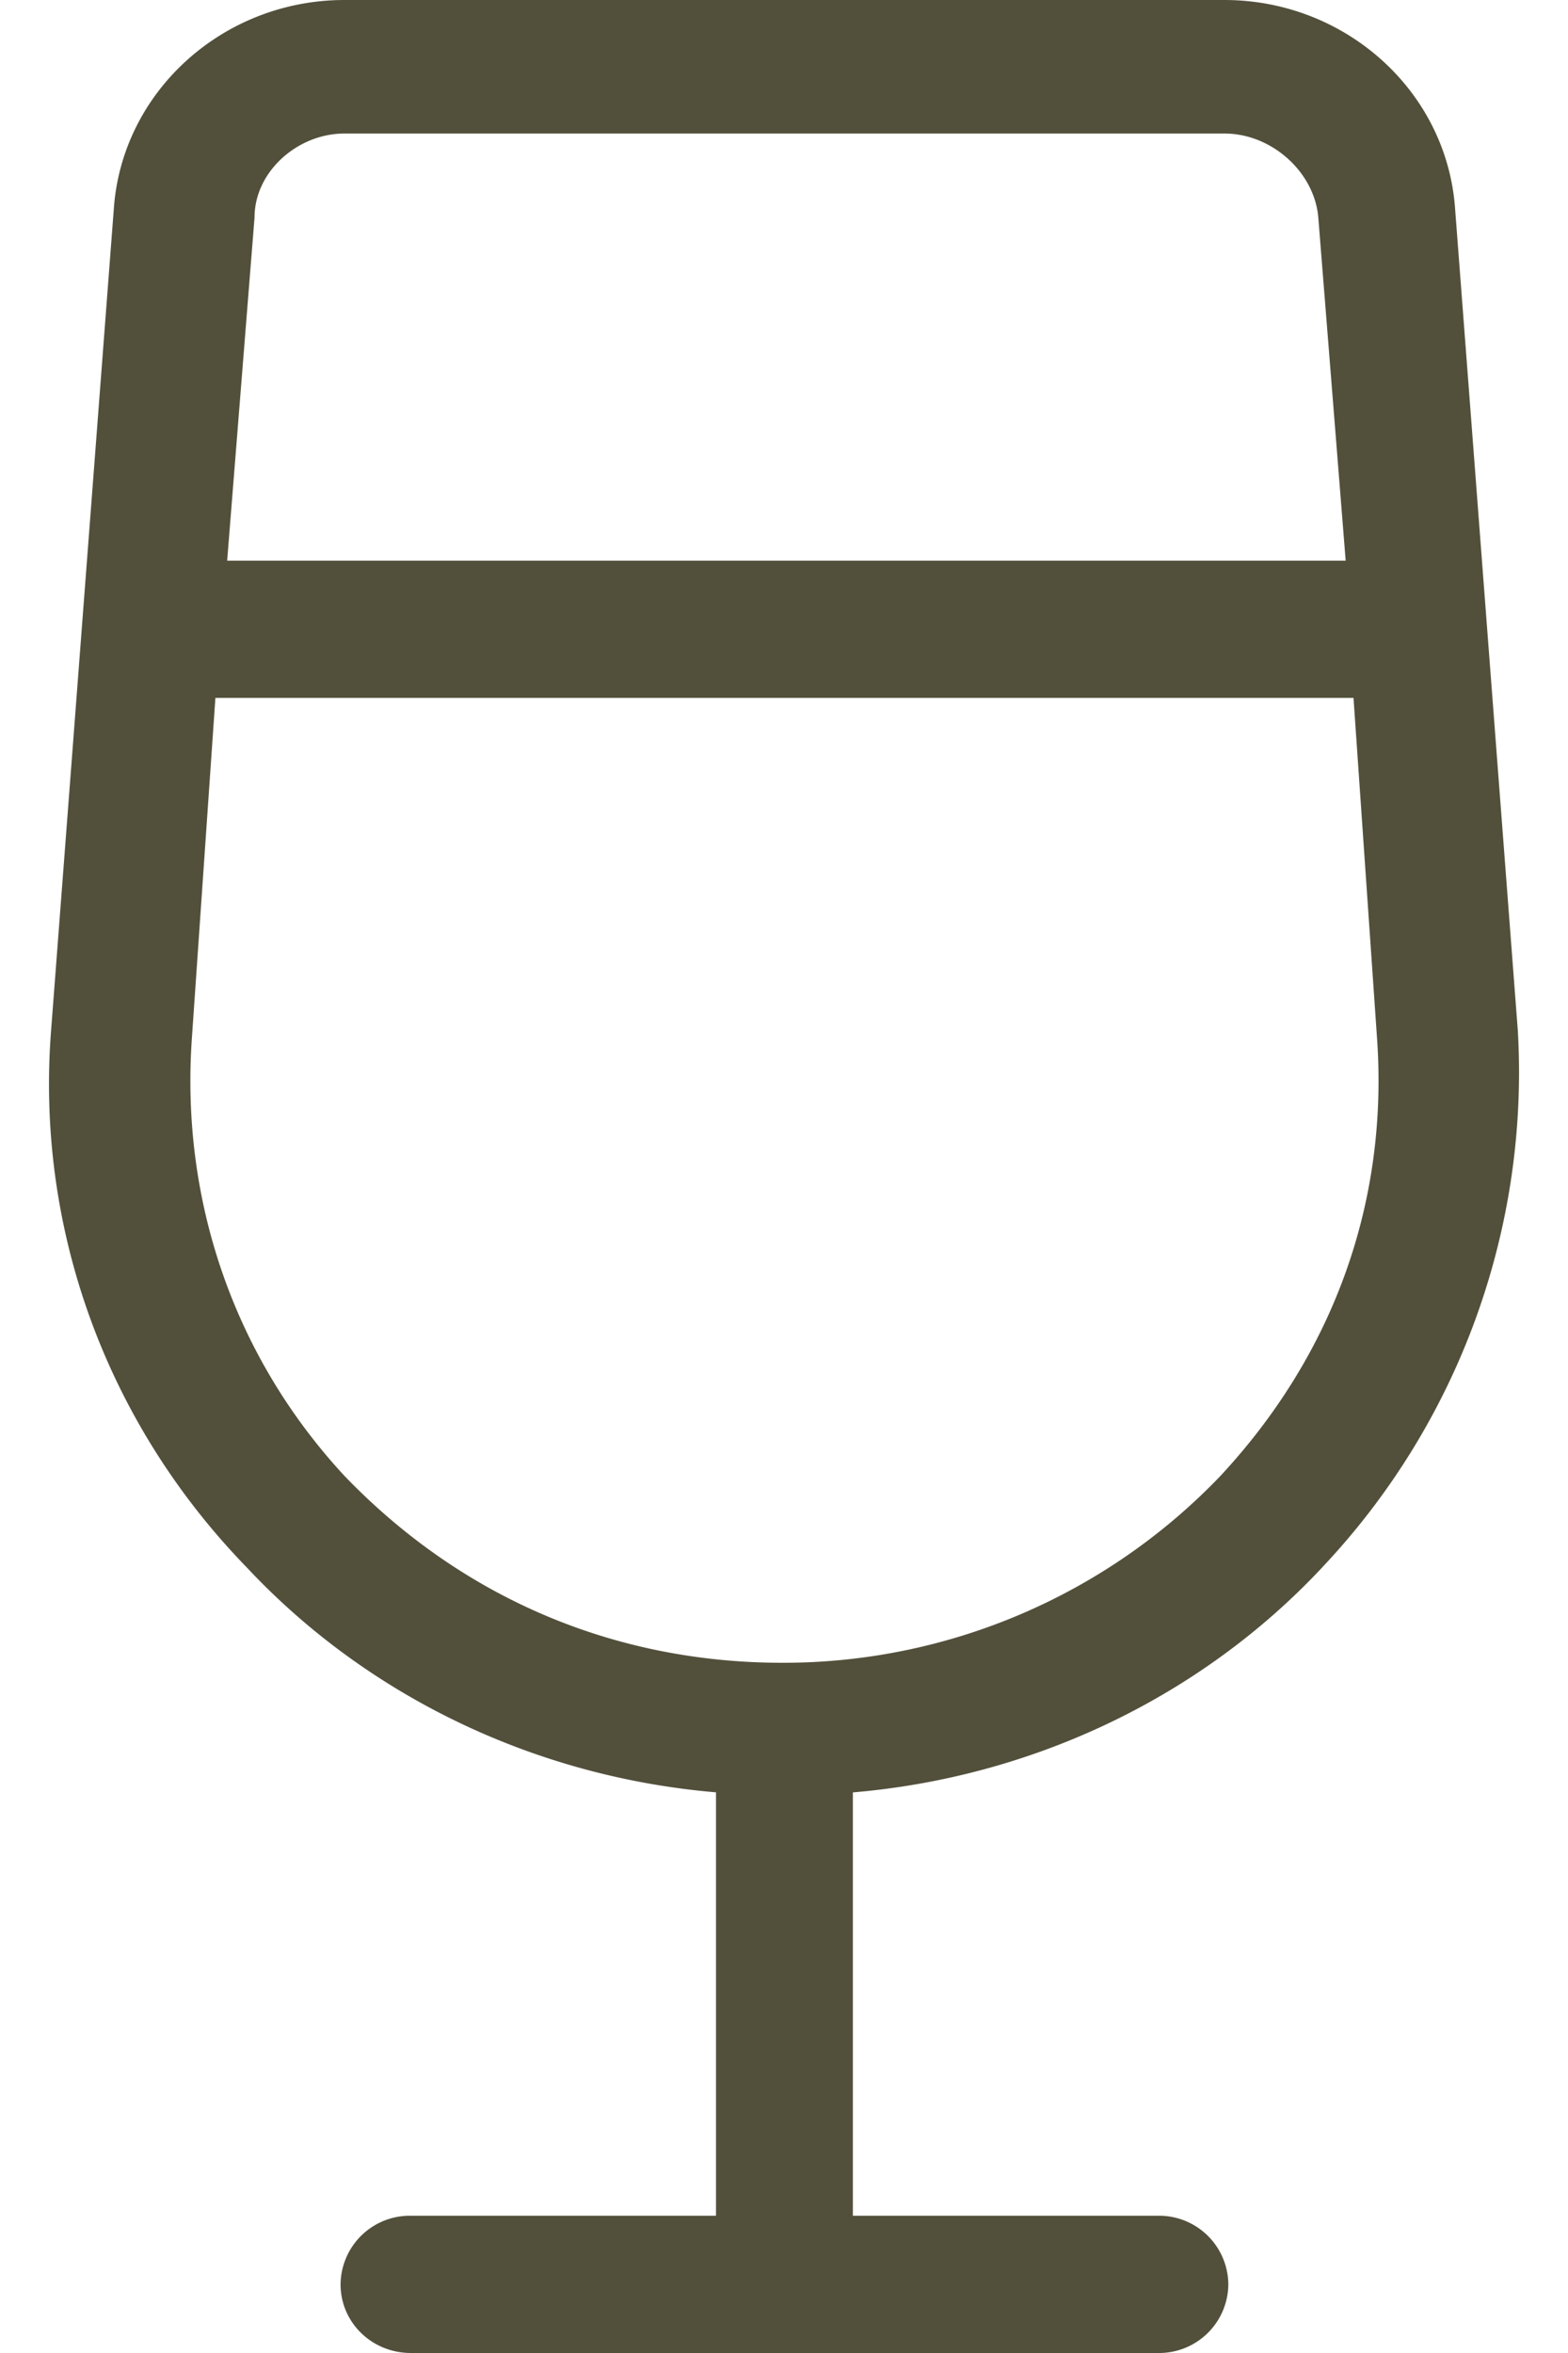 <svg width="24" height="36" fill="none" xmlns="http://www.w3.org/2000/svg"><path d="M20.238 23.98a11.023 11.023 0 002.993-8.226l-.958-12.545C22.153 1.4 20.597 0 18.74 0H5.272C3.417 0 1.86 1.4 1.741 3.21L.783 15.753c-.24 3.034.838 6.01 2.993 8.227 1.856 1.983 4.43 3.209 7.183 3.442V33.9H6.29a1.06 1.06 0 00-1.077 1.05c0 .583.478 1.05 1.077 1.05h11.434a1.06 1.06 0 001.077-1.05 1.06 1.06 0 00-1.077-1.05h-4.67v-6.477c2.754-.233 5.328-1.459 7.184-3.442zM5.272 2.043h13.47c.717 0 1.376.584 1.436 1.284l.419 5.251H3.477l.419-5.251c0-.7.658-1.284 1.376-1.284zM2.938 15.87l.359-5.192h17.42l.359 5.192c.18 2.51-.659 4.843-2.395 6.71a9.26 9.26 0 01-6.704 2.86c-2.574 0-4.909-.993-6.705-2.86-1.676-1.808-2.514-4.2-2.334-6.71z" fill="#52503B"/></svg>